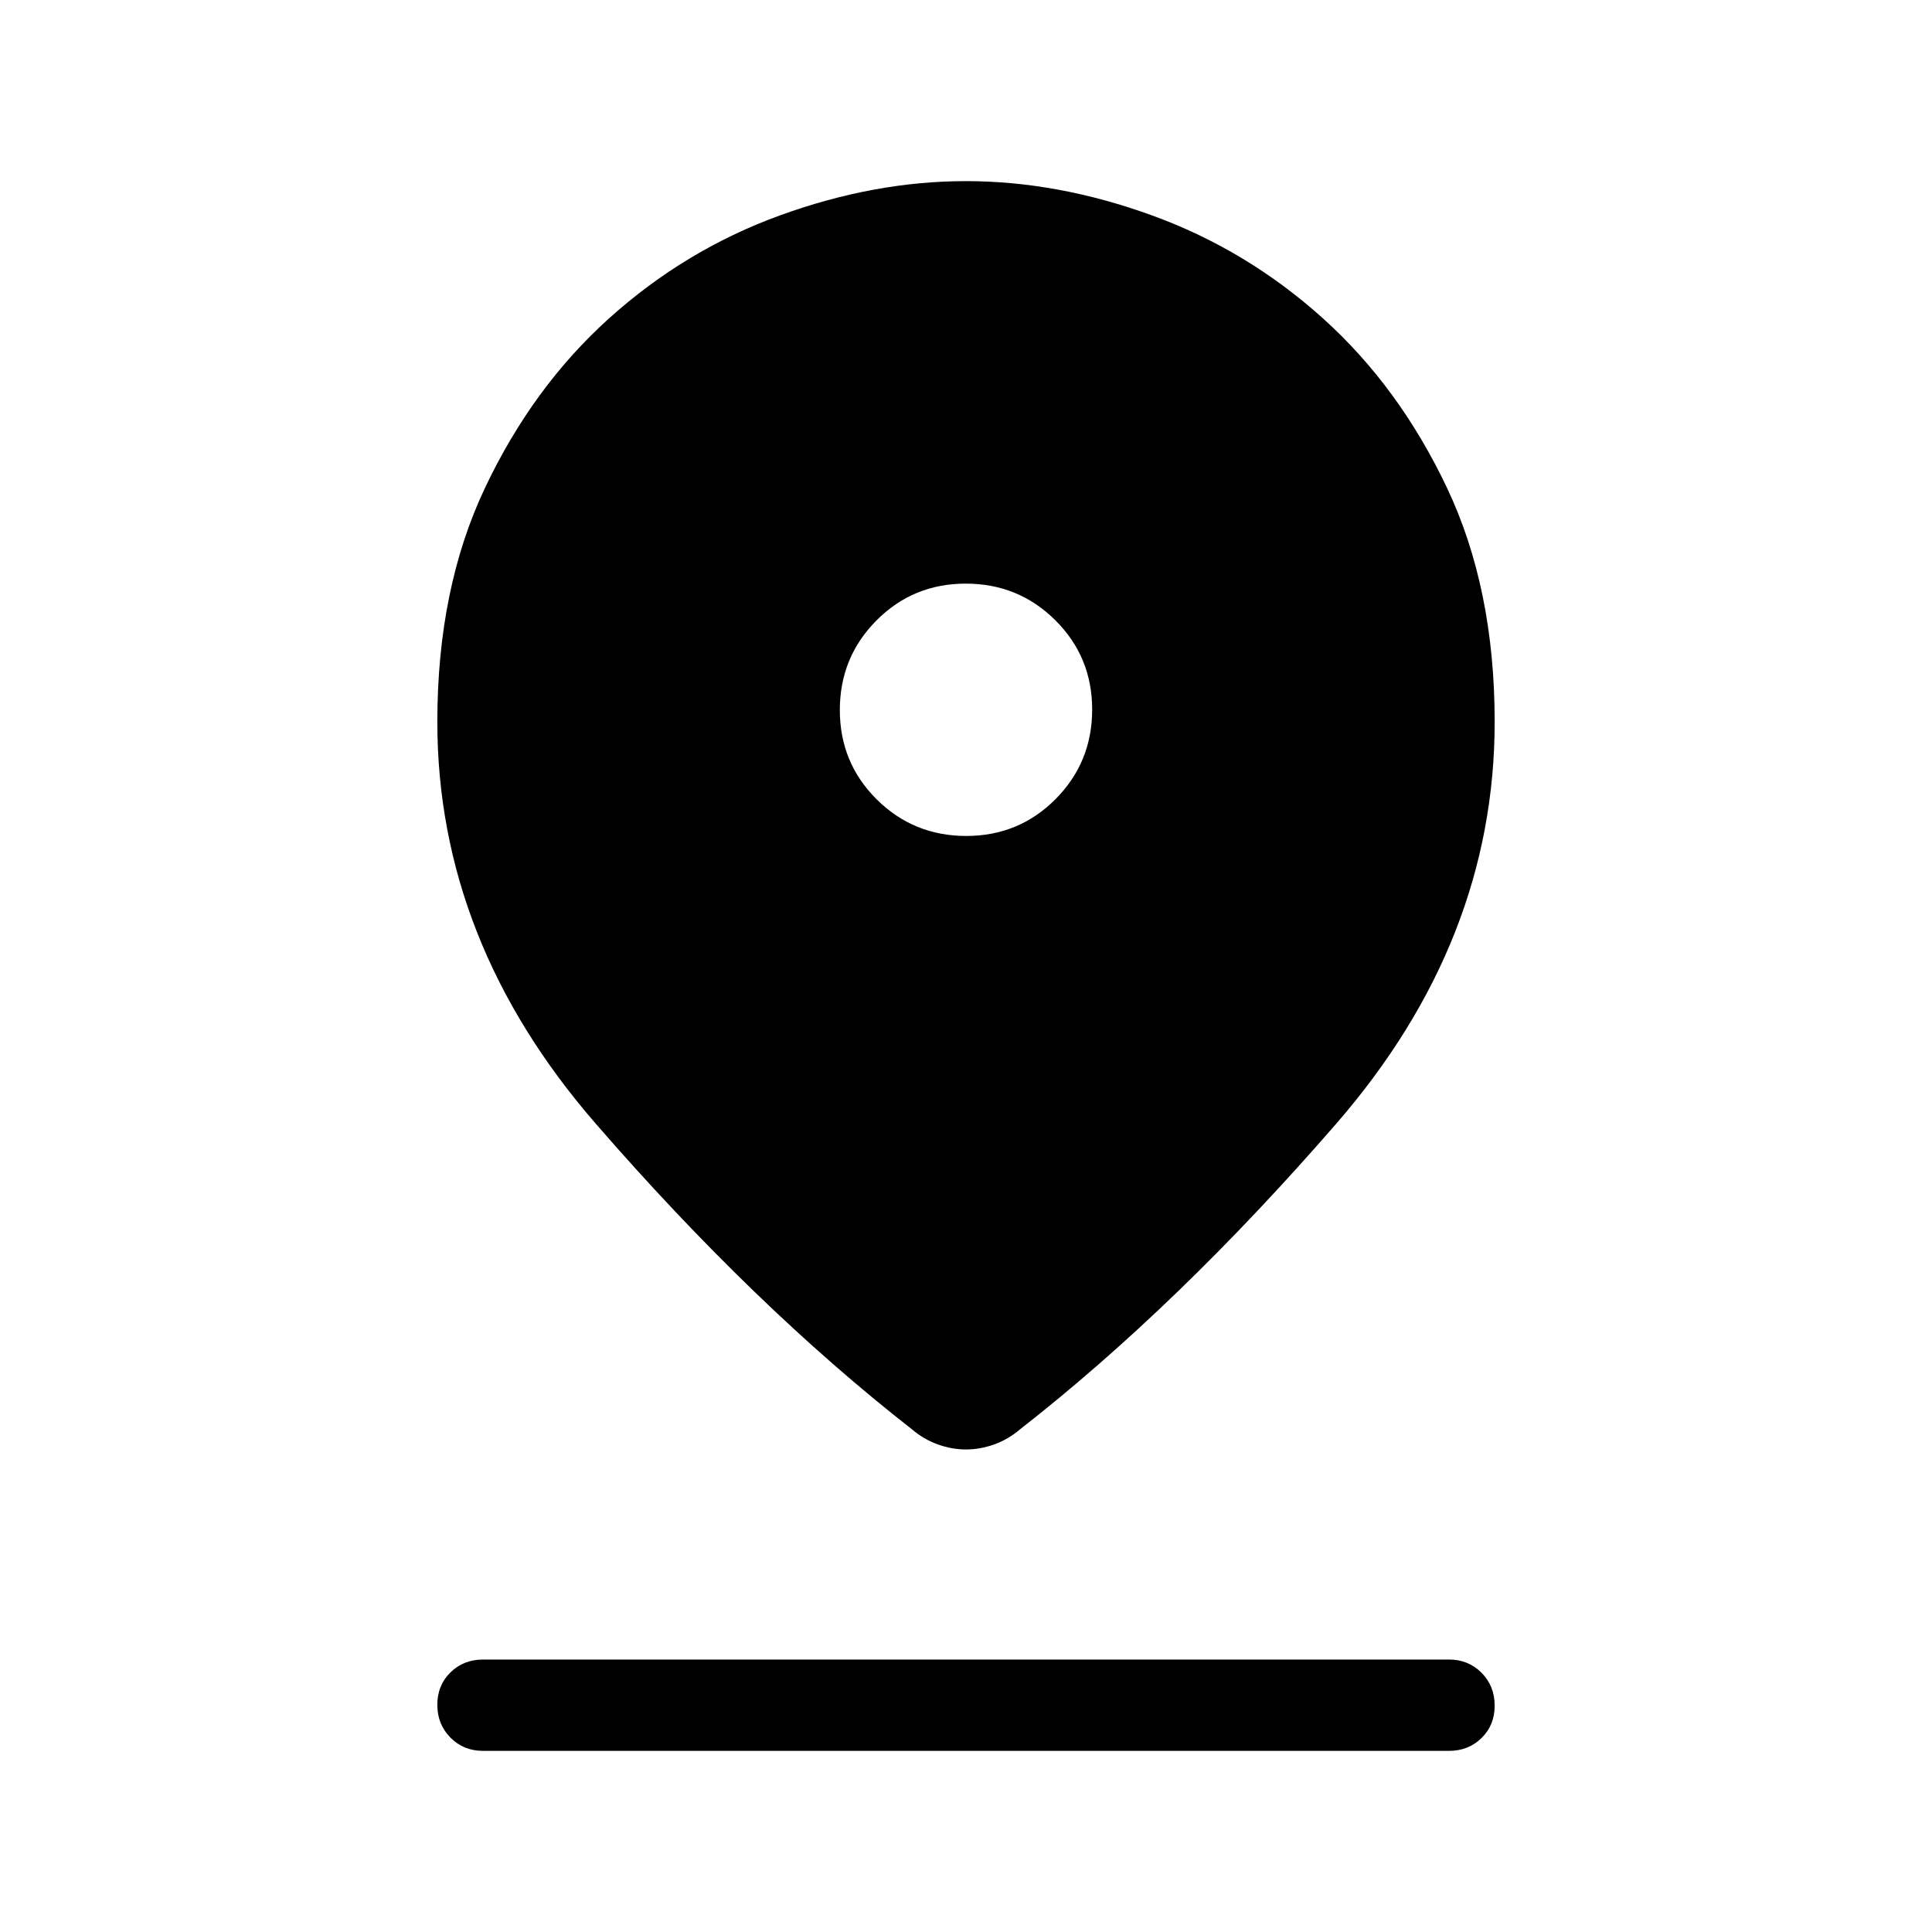 <svg xmlns="http://www.w3.org/2000/svg" height="48" viewBox="0 -960 960 960" width="48"><path d="M480-239.77q-7.017 0-13.994-2.5-6.977-2.5-12.852-7.5-78.692-61.461-157.269-152.038-78.577-90.577-78.577-199.499 0-66.367 23.731-116.376t61.512-84.047q37.781-34.039 84.767-51.154 46.985-17.115 92.662-17.115 45.676 0 92.682 17.115t84.787 51.154q37.781 34.038 61.512 84.047t23.731 116.376q0 108.922-78.577 199.499T506.846-249.77q-5.875 5-12.852 7.5T480-239.77Zm.119-304.846q26.188 0 44.381-18.311 18.192-18.311 18.192-44.5 0-26.188-18.312-44.38-18.311-18.192-44.499-18.192-26.188 0-44.381 18.311-18.192 18.311-18.192 44.5 0 26.188 18.312 44.38 18.311 18.192 44.499 18.192ZM240-90.001q-9.644 0-16.168-6.58-6.524-6.58-6.524-16.307 0-9.727 6.524-16.112 6.524-6.384 16.168-6.384h480q9.644 0 16.168 6.58 6.524 6.58 6.524 16.307 0 9.727-6.524 16.112-6.524 6.384-16.168 6.384H240Z"/></svg>